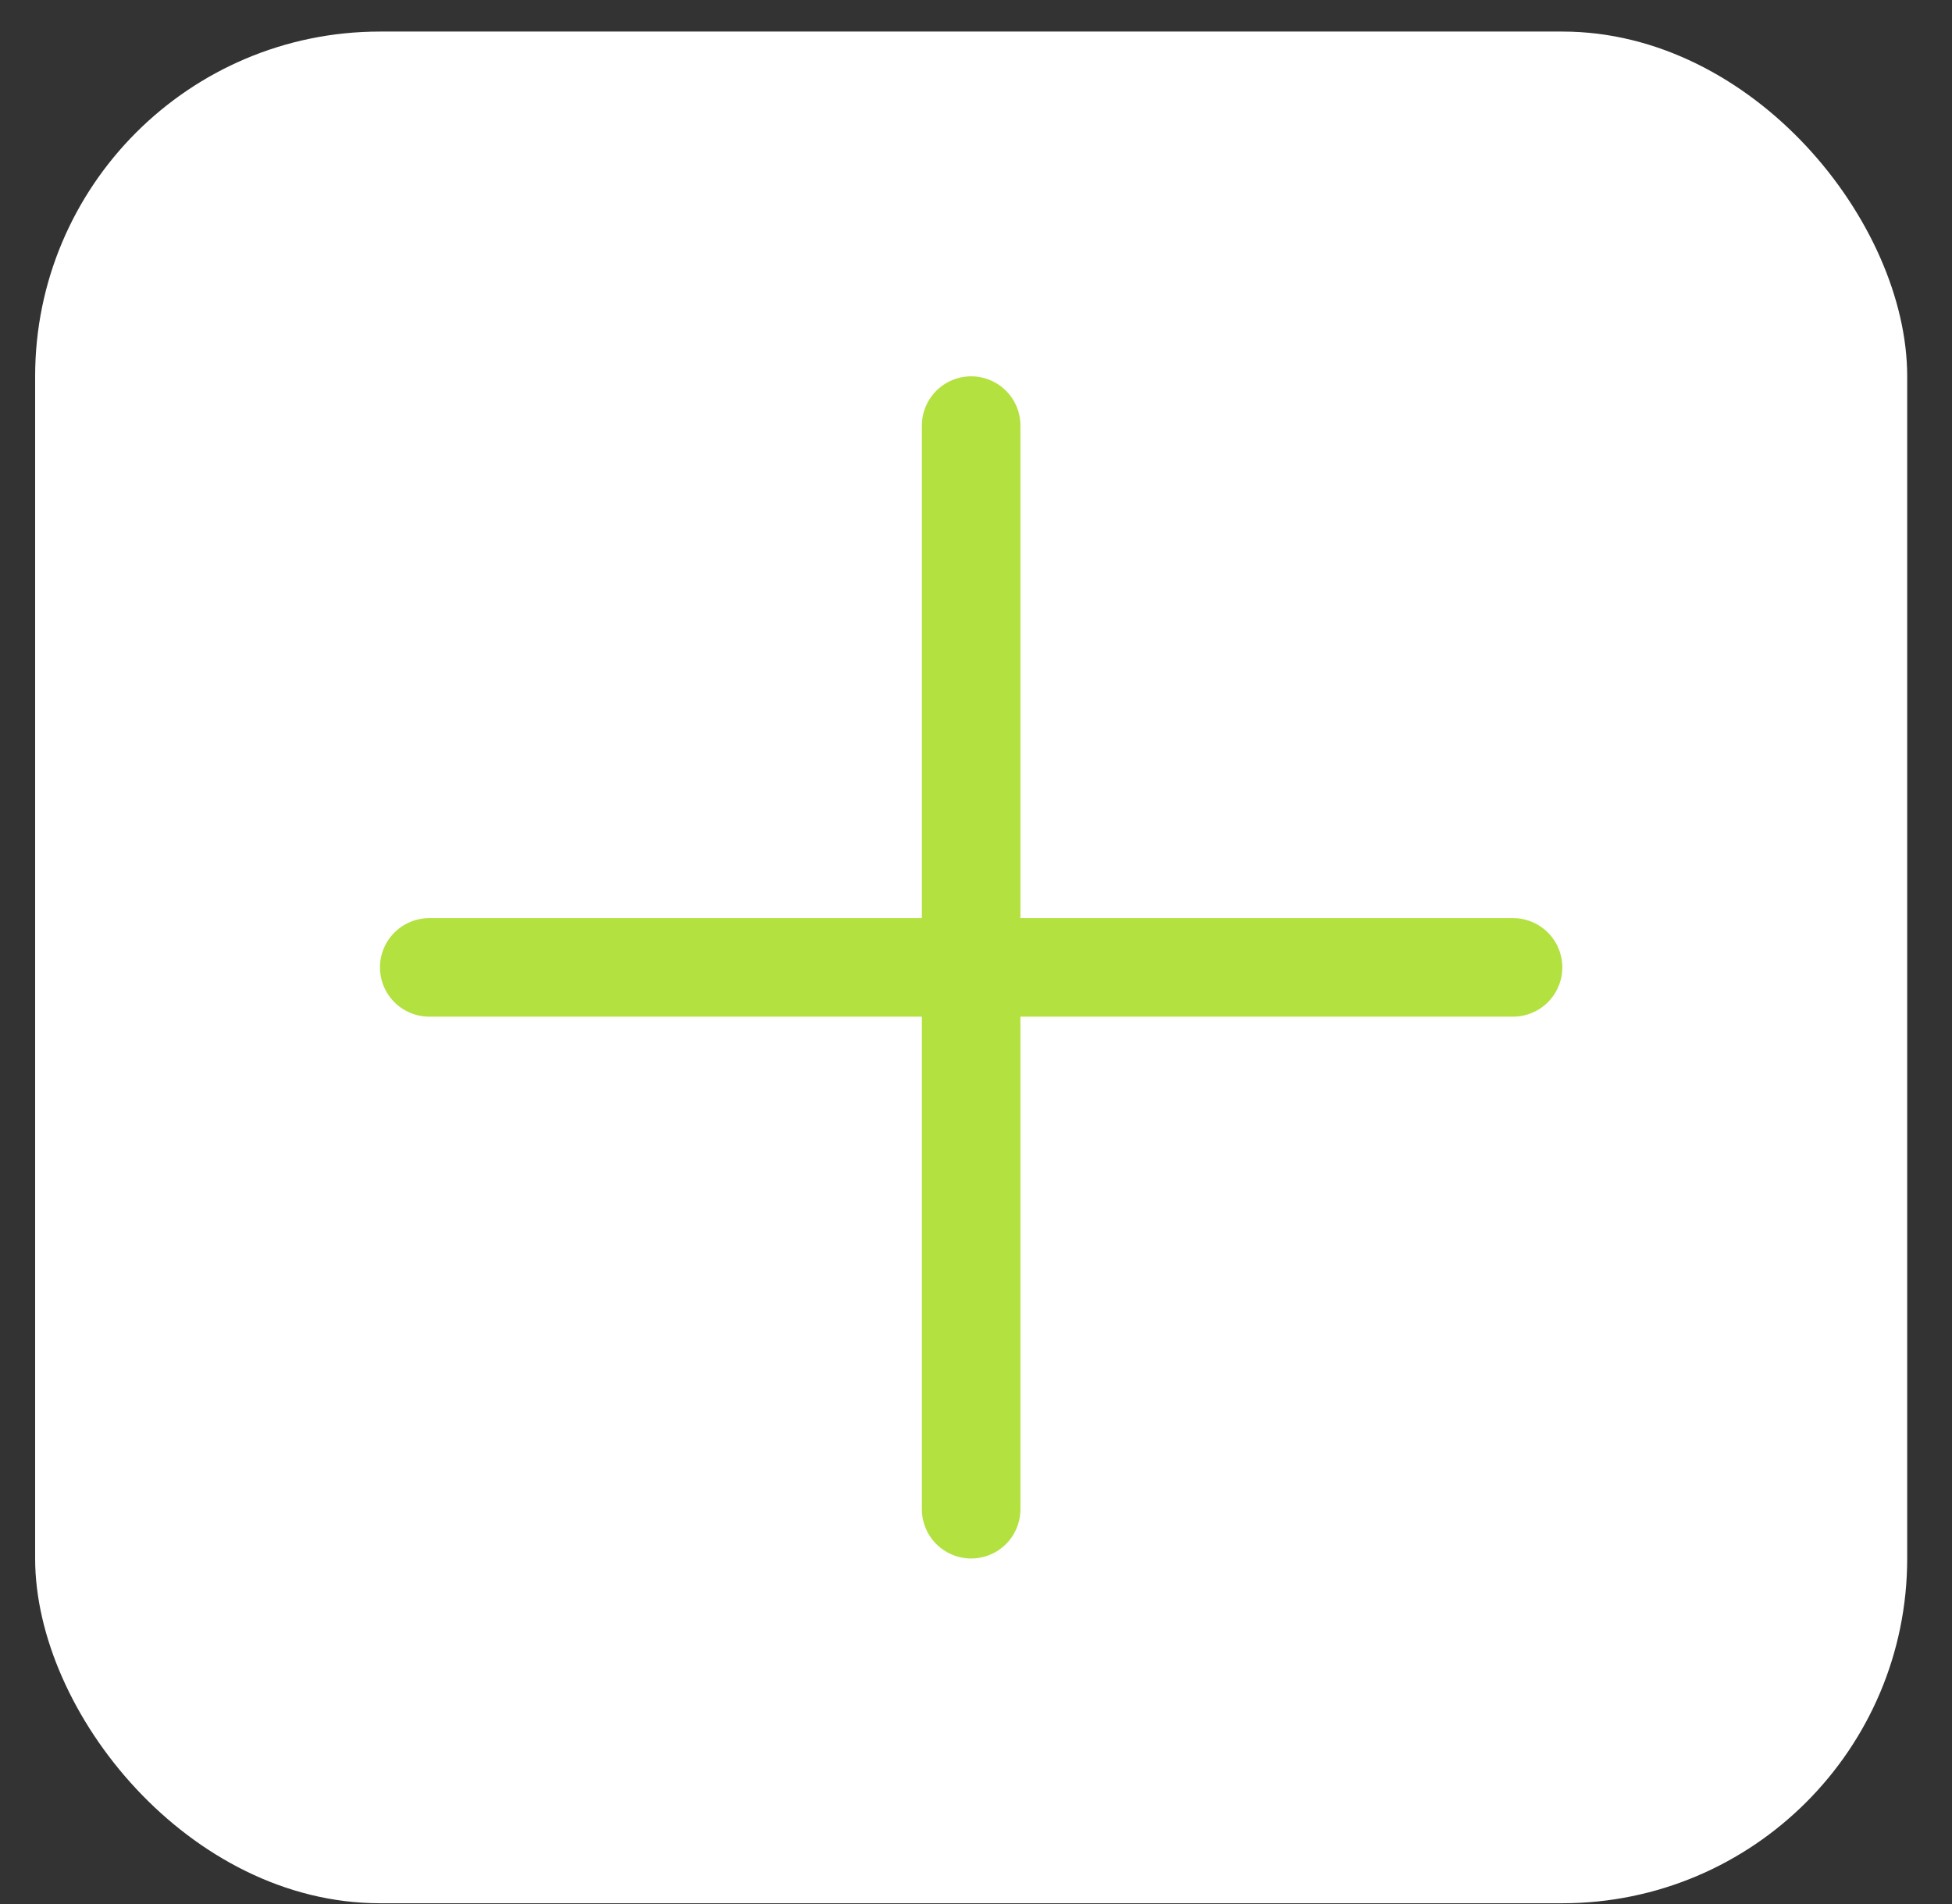 <svg width="41" height="40" viewBox="0 0 41 40" fill="none" xmlns="http://www.w3.org/2000/svg">
<rect x="0" y="0" width="41" height="40" fill="#333333" stroke="none"/>
<rect x="0.738" y="0.663" width="39.321" height="39.321" rx="7.243" fill="white"/>
<path d="M9.016 20.323H31.78" stroke="#B3E140" stroke-width="2.07" stroke-linecap="round" stroke-linejoin="round"/>
<path d="M20.398 8.941V31.706" stroke="#B3E140" stroke-width="2.07" stroke-linecap="round" stroke-linejoin="round"/>
</svg>
